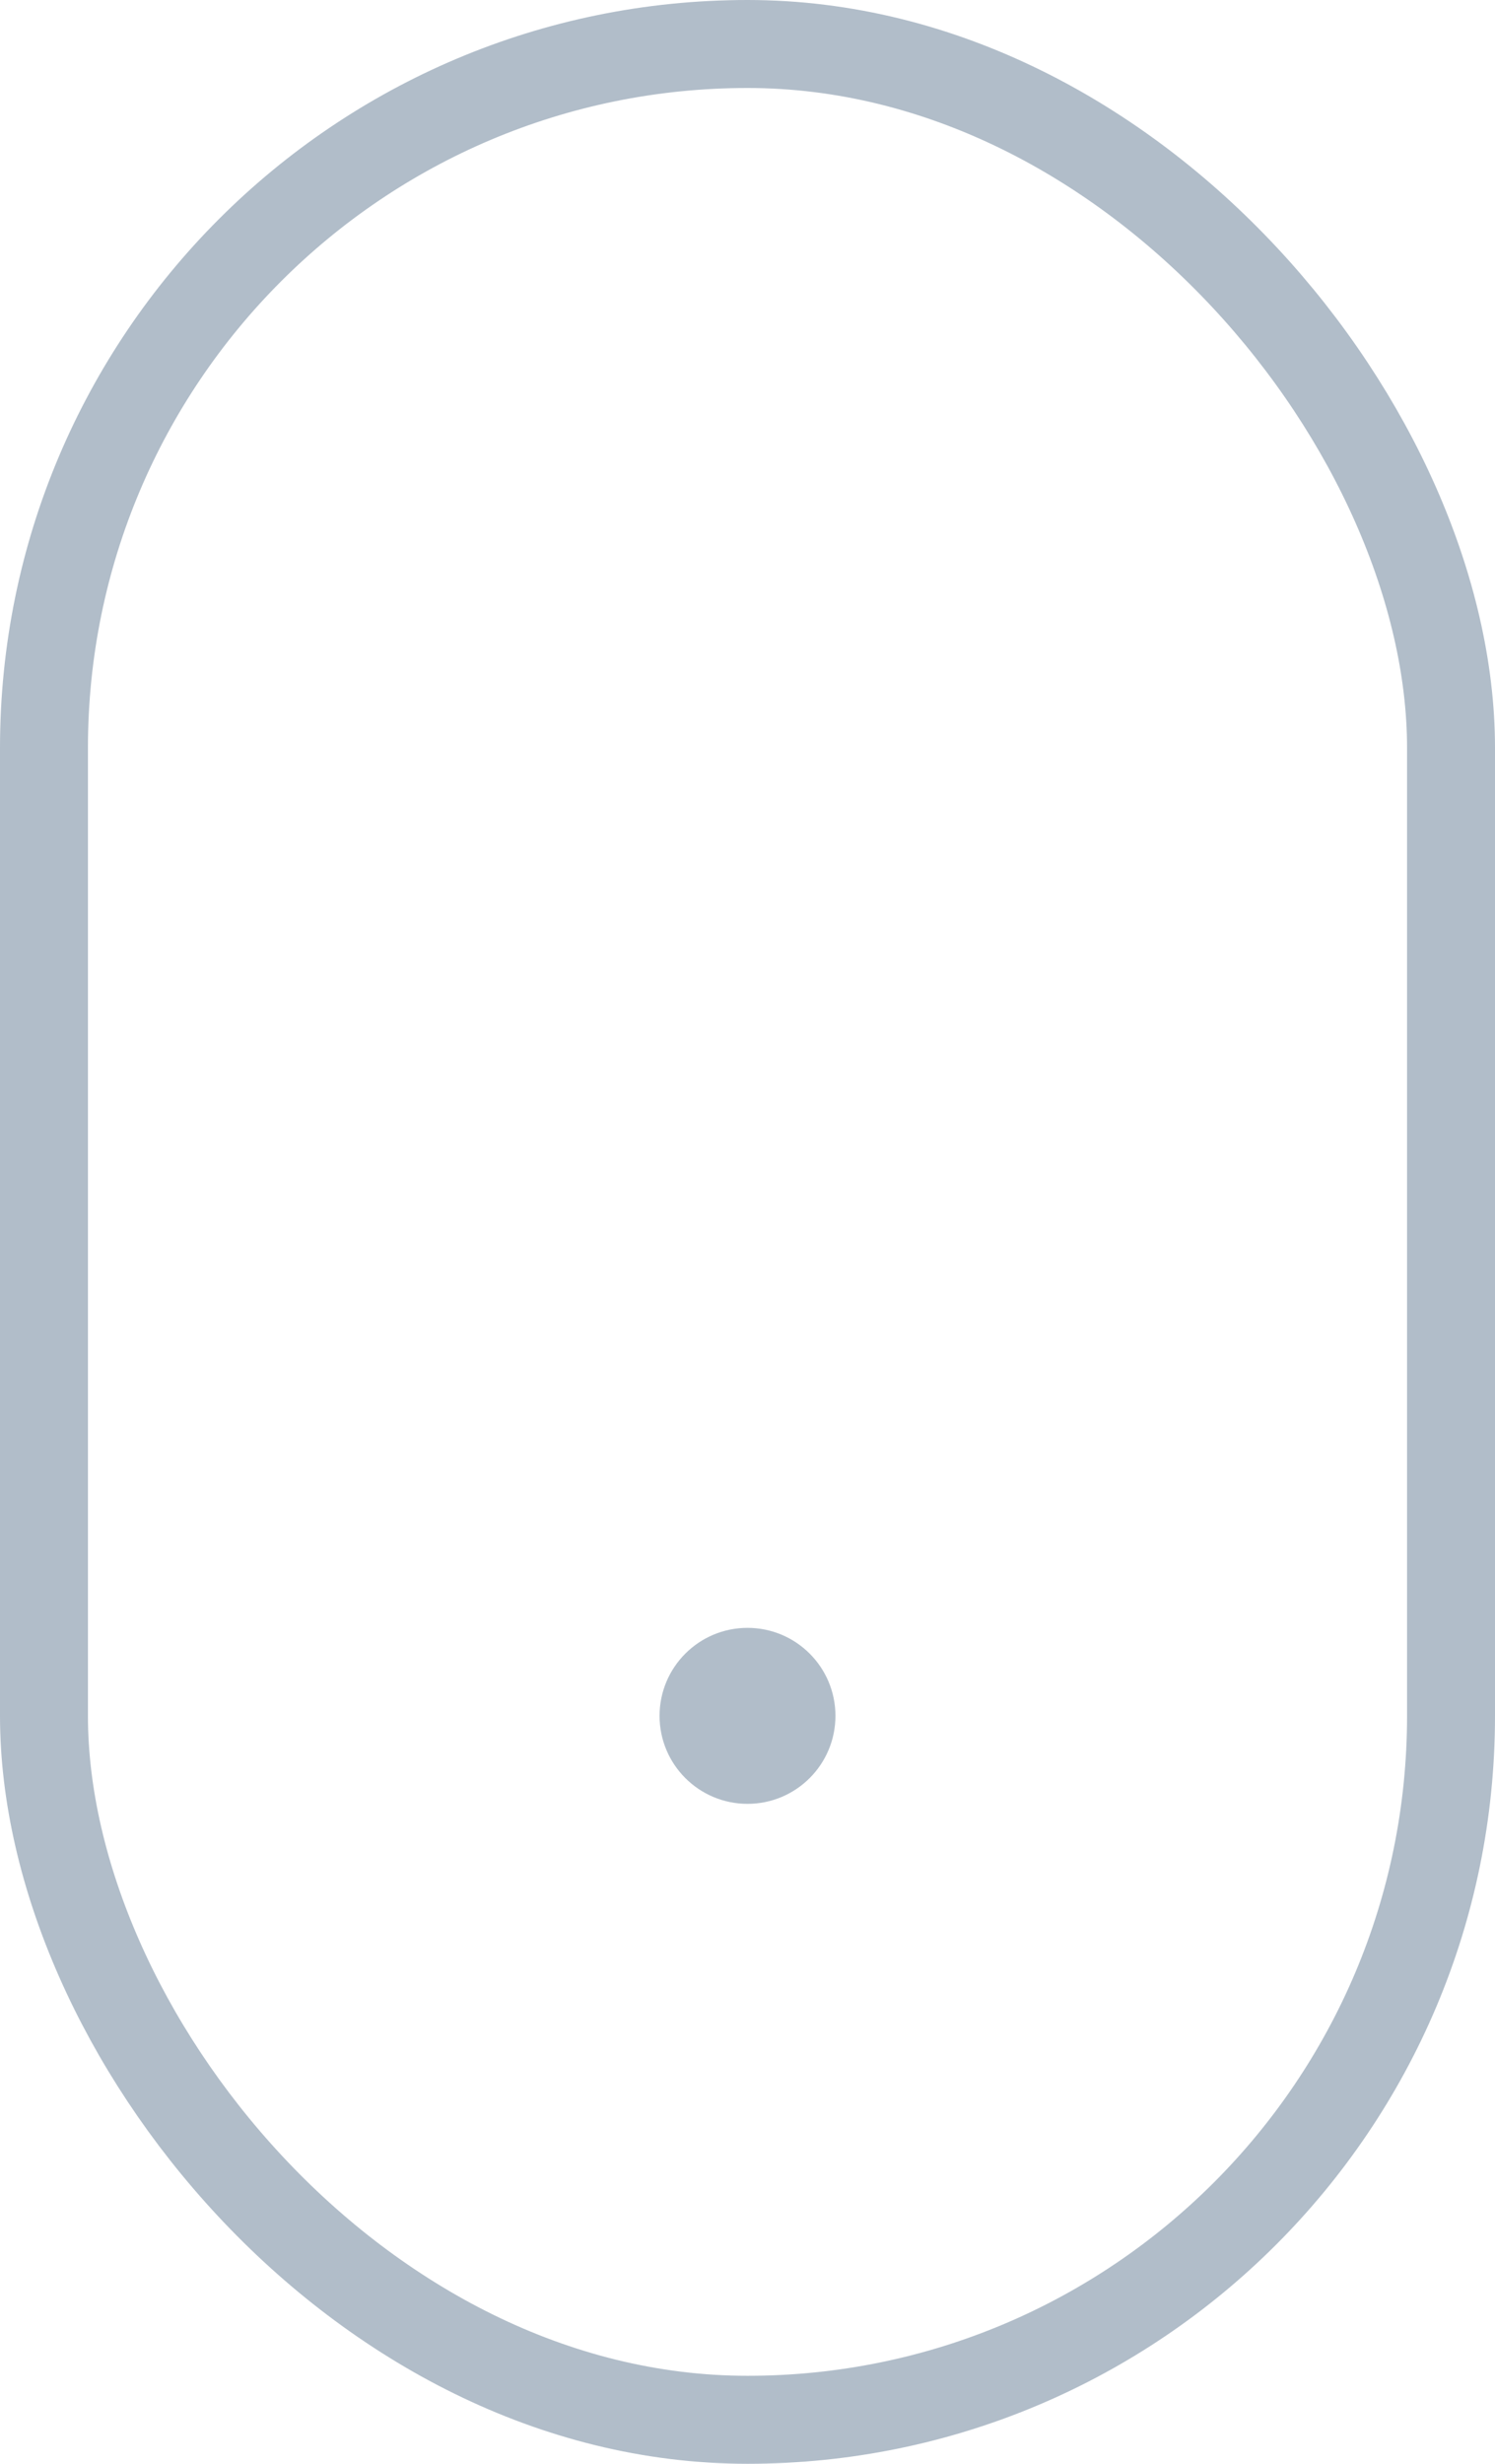 <svg xmlns="http://www.w3.org/2000/svg" width="34" height="56" viewBox="0 0 34 56">
    <g fill="none" fill-rule="evenodd" transform="translate(1 1)">
        <rect width="32" height="54" stroke="#B1BDC9" stroke-width="2" rx="16"/>
        <circle cx="16" cy="38" r="2" fill="#B1BDC9"/>
    </g>
</svg>
